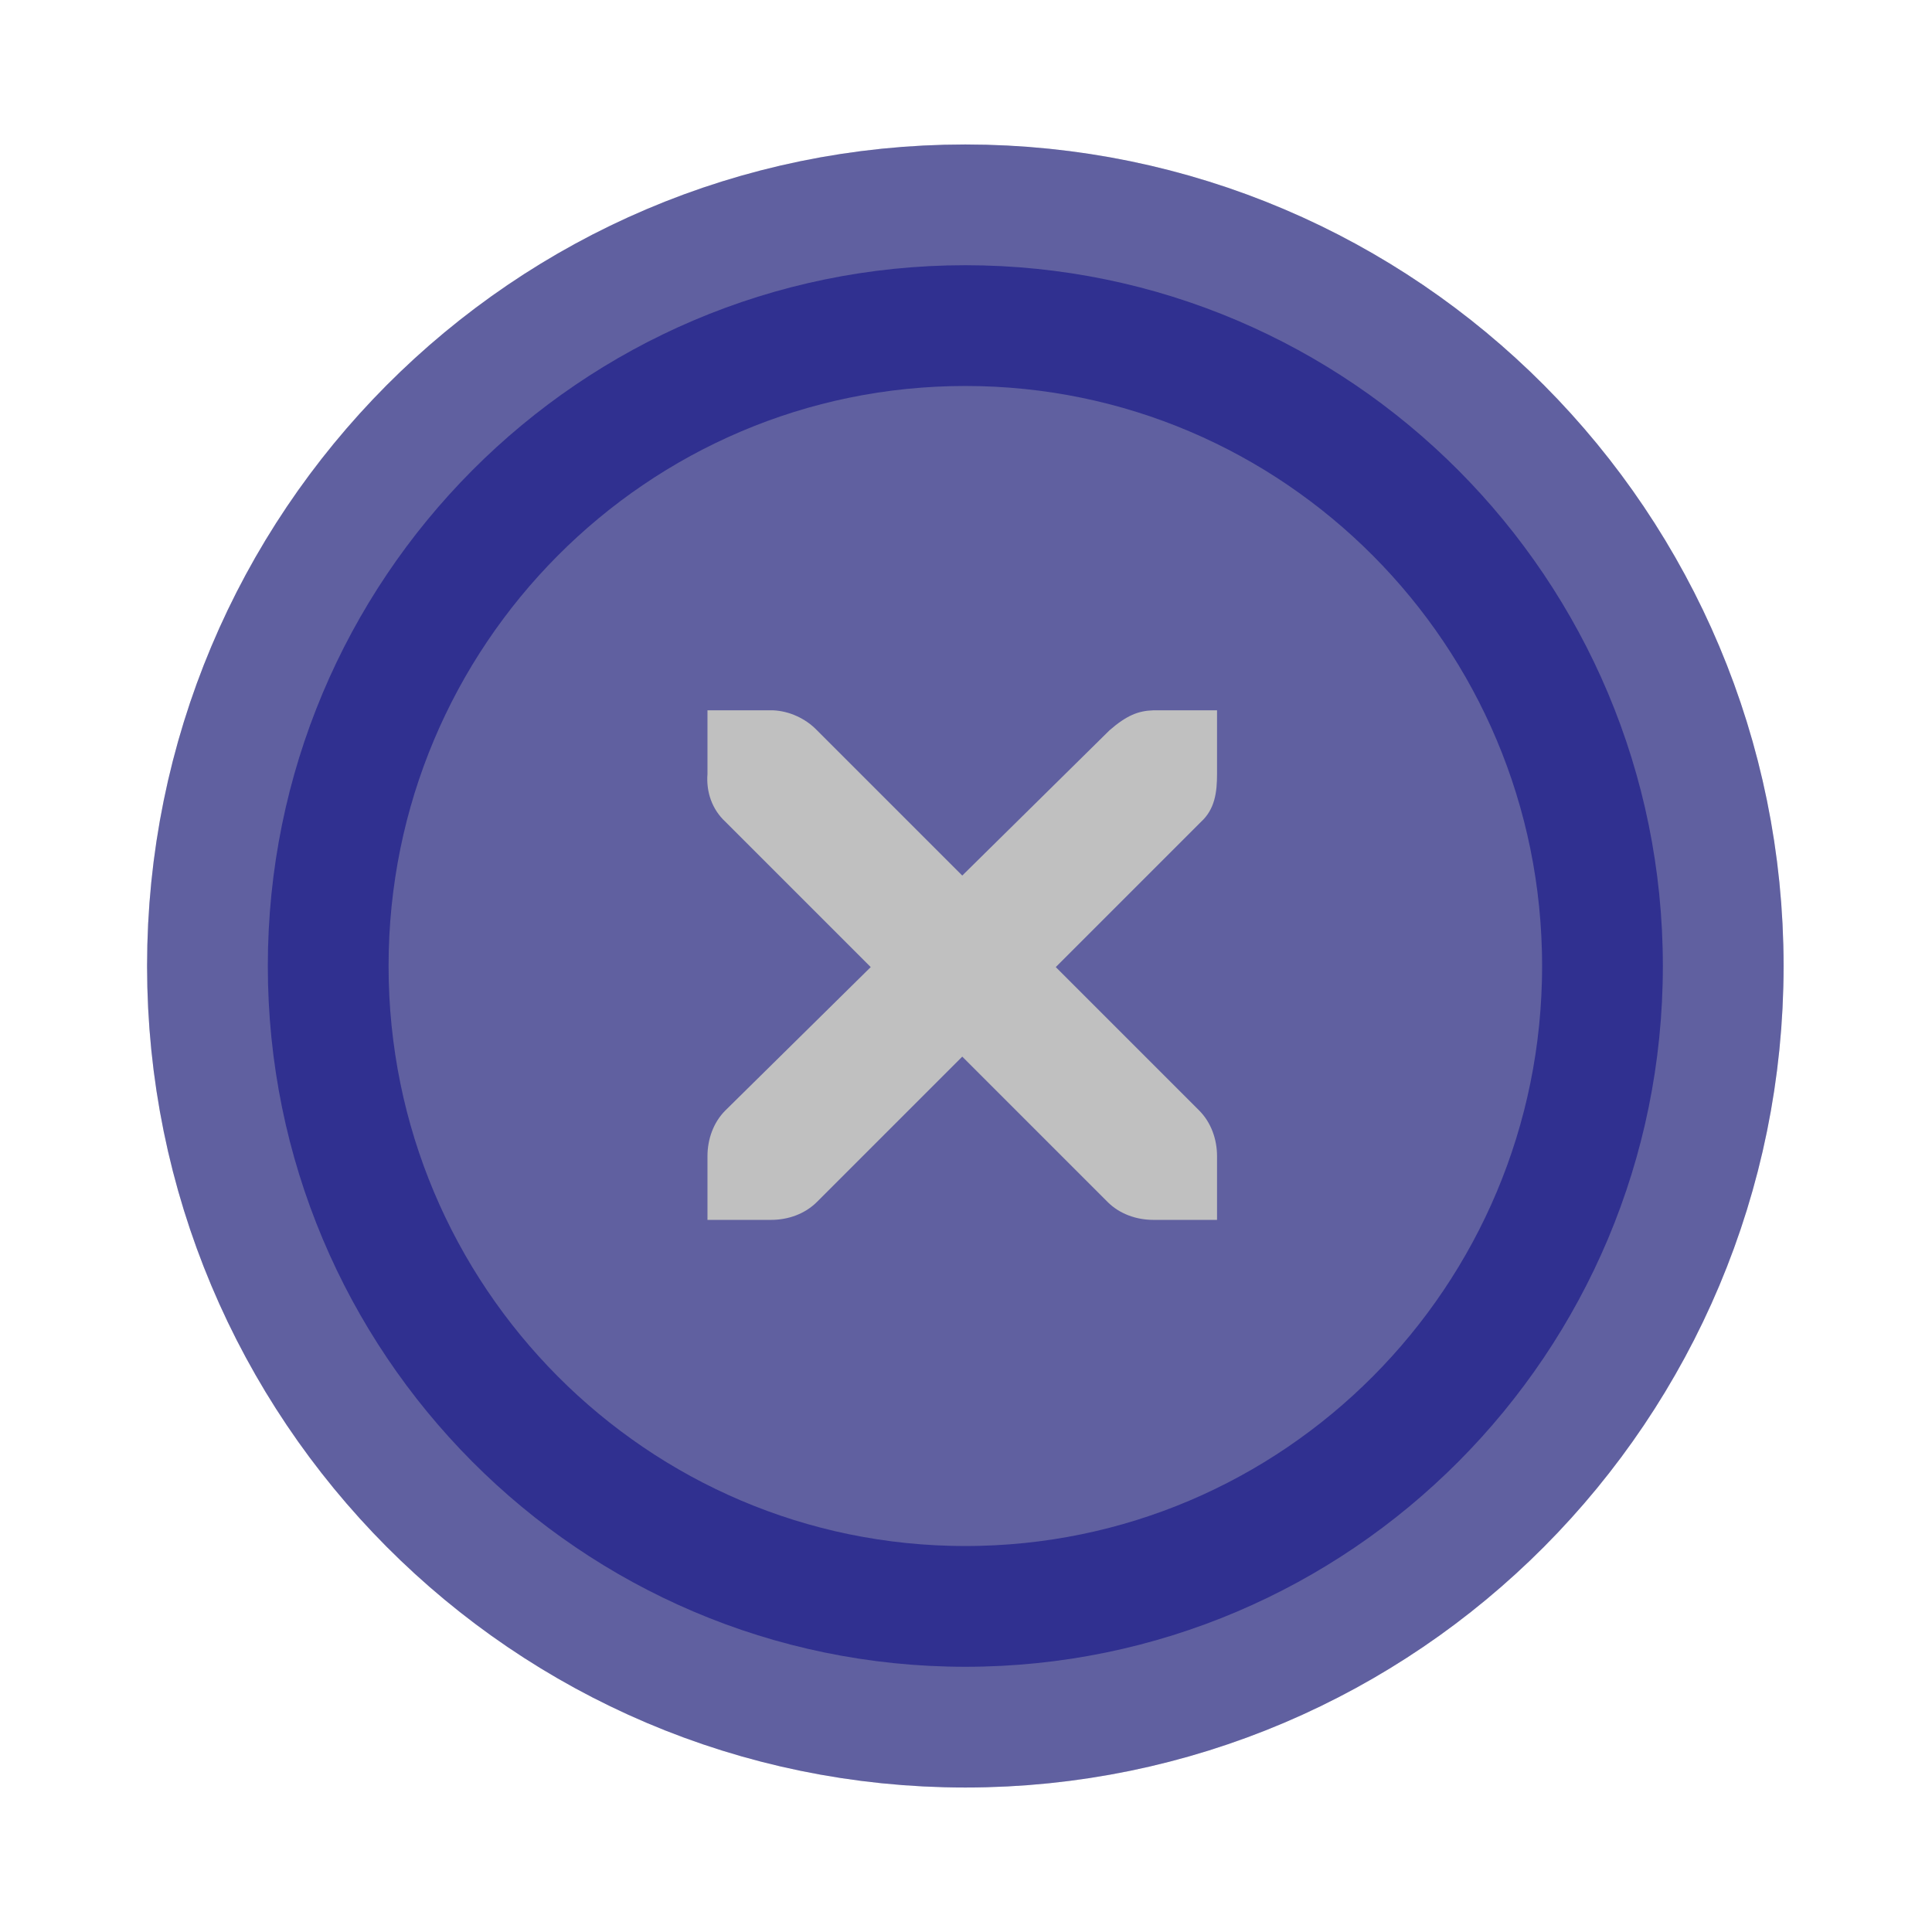 <?xml version="1.0" encoding="UTF-8" standalone="no"?>
<!-- Generator: Adobe Illustrator 13.0.2, SVG Export Plug-In . SVG Version: 6.00 Build 14948)  -->

<svg
   xmlns:dc="http://purl.org/dc/elements/1.1/"
   xmlns:cc="http://creativecommons.org/ns#"
   xmlns:rdf="http://www.w3.org/1999/02/22-rdf-syntax-ns#"
   xmlns:svg="http://www.w3.org/2000/svg"
   xmlns="http://www.w3.org/2000/svg"
   xmlns:sodipodi="http://sodipodi.sourceforge.net/DTD/sodipodi-0.dtd"
   xmlns:inkscape="http://www.inkscape.org/namespaces/inkscape"
   version="1.0"
   id="Foreground"
   x="0px"
   y="0px"
   width="32"
   height="32"
   viewBox="0 0 32 32"
   enable-background="new 0 0 16 16"
   xml:space="preserve"
   sodipodi:version="0.32"
   inkscape:version="0.92.3 (2405546, 2018-03-11)"
   sodipodi:docname="close-window-active.svg"
   inkscape:output_extension="org.inkscape.output.svg.inkscape"><defs
     id="defs2397"><linearGradient
       id="linearGradient3173"><stop
         style="stop-color:#c4c4c4;stop-opacity:1;"
         offset="0"
         id="stop3175" /><stop
         style="stop-color:#c0c0c0;stop-opacity:1;"
         offset="1"
         id="stop3177" /></linearGradient><inkscape:perspective
       sodipodi:type="inkscape:persp3d"
       inkscape:vp_x="0 : 11 : 1"
       inkscape:vp_y="0 : 1375 : 0"
       inkscape:vp_z="22 : 11 : 1"
       inkscape:persp3d-origin="11 : 7.3333334 : 1"
       id="perspective2401" /></defs><sodipodi:namedview
     inkscape:window-height="1106"
     inkscape:window-width="1700"
     inkscape:pageshadow="2"
     inkscape:pageopacity="0"
     guidetolerance="10.0"
     gridtolerance="10.0"
     objecttolerance="10.0"
     borderopacity="1.0"
     bordercolor="#666666"
     pagecolor="#797979"
     id="base"
     showgrid="false"
     inkscape:zoom="4"
     inkscape:cx="21.983745"
     inkscape:cy="46.714004"
     inkscape:window-x="1153"
     inkscape:window-y="89"
     inkscape:current-layer="Foreground"
     showguides="true"
     inkscape:guide-bbox="true"
     borderlayer="true"
     inkscape:showpageshadow="false"
     inkscape:window-maximized="0"
     inkscape:document-rotation="0"><inkscape:grid
       type="xygrid"
       id="grid11246"
       empspacing="32"
       visible="true"
       enabled="true"
       snapvisiblegridlinesonly="true" /></sodipodi:namedview><path
     d="m 4.436,16 c 0,-6.41 5.173,-11.607 11.553,-11.607 6.38,0 11.553,5.197 11.553,11.607 0,6.41 -5.173,11.607 -11.553,11.607 C 9.609,27.607 4.436,22.41 4.436,16 Z"
     id="path1927"
     style="color:#000000;clip-rule:evenodd;display:inline;overflow:visible;visibility:visible;fill:#c0c0c0;fill-opacity:1;fill-rule:nonzero;stroke:#c0c0c0;stroke-width:4;stroke-linecap:butt;stroke-linejoin:miter;stroke-miterlimit:4;stroke-dasharray:none;stroke-dashoffset:0;stroke-opacity:1;marker:none;enable-background:accumulate"
     sodipodi:nodetypes="csssc"
     inkscape:connector-curvature="0" /><path
     inkscape:connector-curvature="0"
     sodipodi:nodetypes="csssc"
     style="color:#000000;clip-rule:evenodd;display:inline;overflow:visible;visibility:visible;fill:#000080;fill-opacity:1;fill-rule:nonzero;stroke:#000080;stroke-width:4;stroke-linecap:butt;stroke-linejoin:miter;stroke-miterlimit:4;stroke-dasharray:none;stroke-dashoffset:0;stroke-opacity:1;marker:none;enable-background:accumulate;opacity:0.5"
     id="path822"
     d="m 4.436,16 c 0,-6.41 5.173,-11.607 11.553,-11.607 6.38,0 11.553,5.197 11.553,11.607 0,6.41 -5.173,11.607 -11.553,11.607 C 9.609,27.607 4.436,22.41 4.436,16 Z" /><path
     sodipodi:nodetypes="ccsccccccccccccccccccccccc"
     style="color:#bebebe;font-style:normal;font-variant:normal;font-weight:normal;font-stretch:normal;font-size:medium;line-height:normal;font-family:'Andale Mono';-inkscape-font-specification:'Andale Mono';text-indent:0;text-align:start;text-decoration:none;text-decoration-line:none;letter-spacing:normal;word-spacing:normal;text-transform:none;writing-mode:lr-tb;direction:ltr;text-anchor:start;display:inline;overflow:visible;visibility:visible;fill:#c0c0c0;fill-opacity:1;fill-rule:nonzero;stroke:none;stroke-width:1.88;marker:none;enable-background:new"
     id="path826"
     inkscape:connector-curvature="0"
     d="m 11.718,11.765 h 1.055 c 0.011,-1.26e-4 0.022,-4.86e-4 0.033,0 0.269,0.012 0.538,0.136 0.725,0.33 l 2.407,2.407 2.44,-2.407 c 0.28,-0.243 0.471,-0.322 0.725,-0.33 h 1.055 v 1.055 c 0,0.302 -0.036,0.581 -0.264,0.791 l -2.407,2.407 2.374,2.374 c 0.199,0.199 0.297,0.478 0.297,0.758 v 1.055 h -1.055 c -0.28,-10e-6 -0.56,-0.098 -0.758,-0.297 l -2.407,-2.407 -2.407,2.407 c -0.199,0.199 -0.478,0.297 -0.758,0.297 H 11.718 v -1.055 c -3e-6,-0.28 0.098,-0.56 0.297,-0.758 L 14.422,16.018 12.015,13.611 C 11.793,13.406 11.695,13.116 11.718,12.82 Z" /></svg>